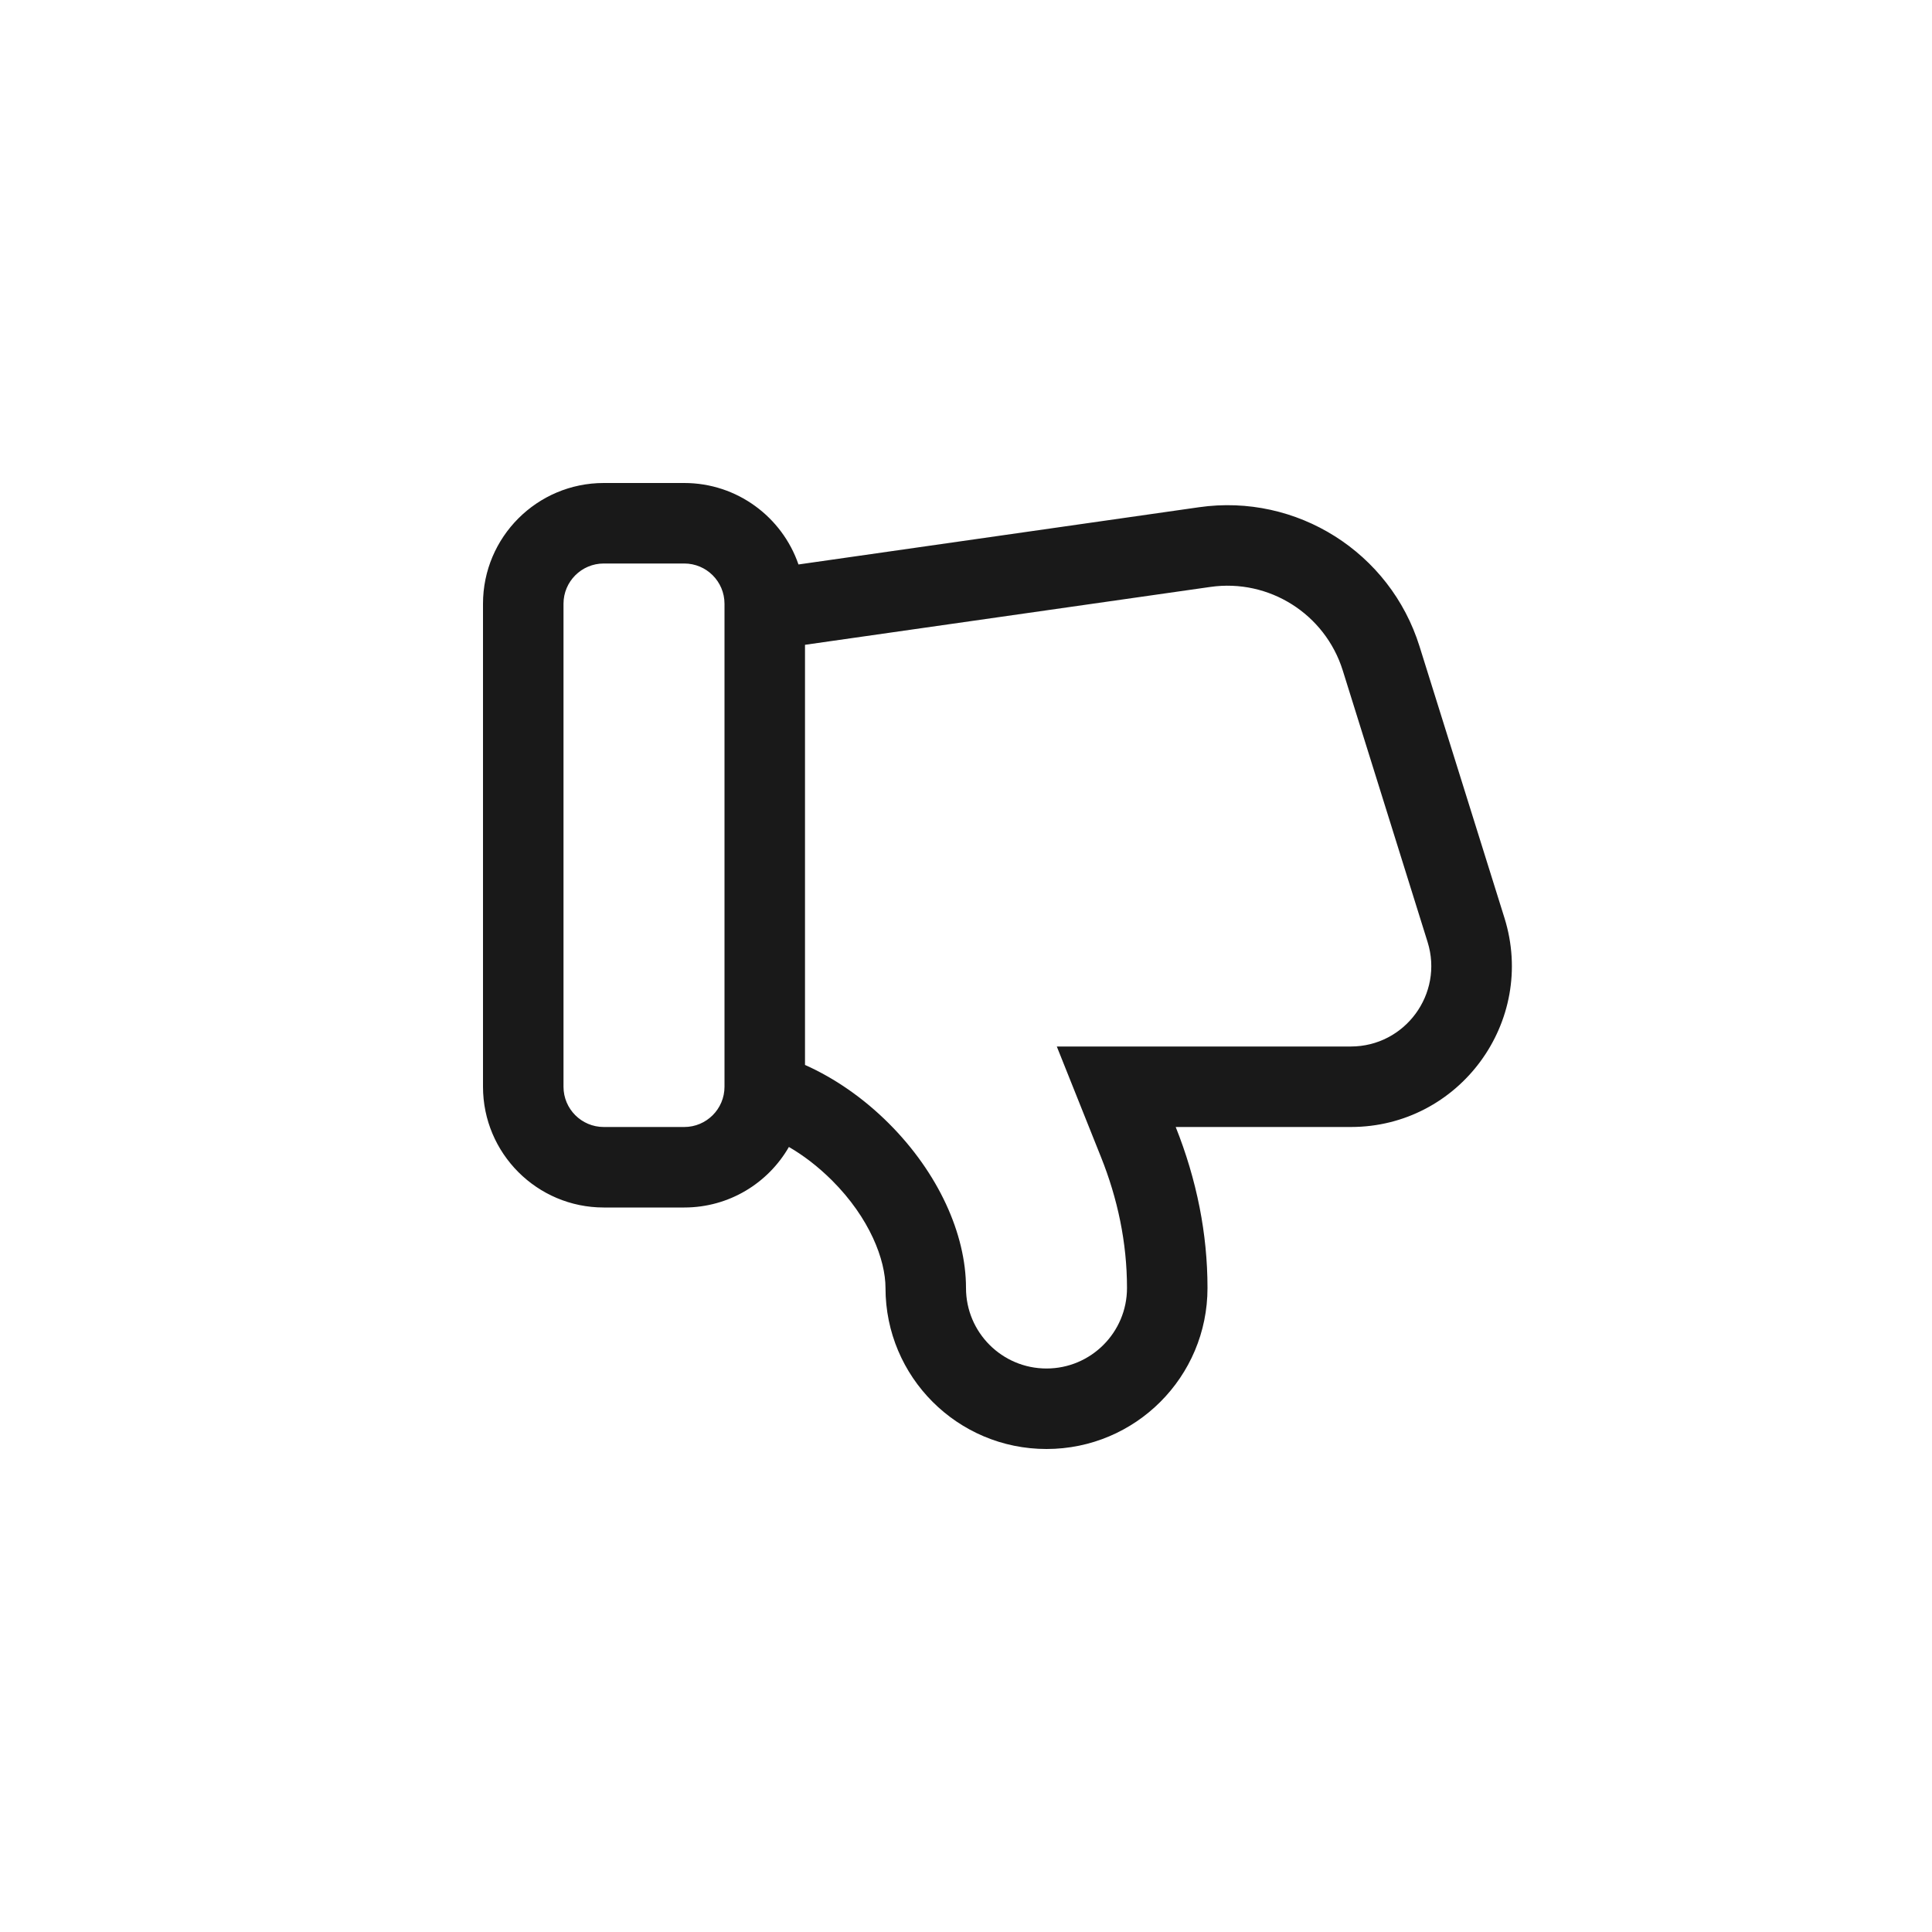 <svg width="24" height="24" viewBox="0 0 24 24" fill="none" xmlns="http://www.w3.org/2000/svg">
<path fill-rule="evenodd" clip-rule="evenodd" d="M9.8 14.248C9.978 14.351 10.16 14.489 10.336 14.664C10.805 15.133 11 15.65 11 16C11 17.105 11.895 18 13 18C14.105 18 15 17.105 15 16C15 15.659 14.966 15.325 14.902 15C14.834 14.655 14.733 14.32 14.605 14H15.669H16.78C18.129 14 19.091 12.691 18.689 11.403L17.634 8.03C17.269 6.86 16.108 6.127 14.895 6.301L9.919 7.012C9.716 6.423 9.157 6 8.5 6H7.5C6.672 6 6 6.672 6 7.5V13.5C6 14.328 6.672 15 7.5 15H8.5C9.056 15 9.541 14.698 9.8 14.248ZM10 13.229V10V8.01L15.036 7.291C15.764 7.187 16.46 7.626 16.68 8.328L17.734 11.702C17.935 12.346 17.454 13 16.78 13H14.605H13.128L13.676 14.371C13.883 14.887 14 15.435 14 16C14 16.552 13.552 17 13 17C12.448 17 12 16.552 12 16C12 15.328 11.655 14.569 11.043 13.957C10.724 13.638 10.365 13.392 10 13.229ZM9 13.5C9 13.776 8.776 14 8.5 14H7.5C7.224 14 7 13.776 7 13.5V7.5C7 7.224 7.224 7 7.5 7H8.5C8.776 7 9 7.224 9 7.5V10V13V13.5Z" fill="black" fill-opacity="0.9"/>
</svg>
